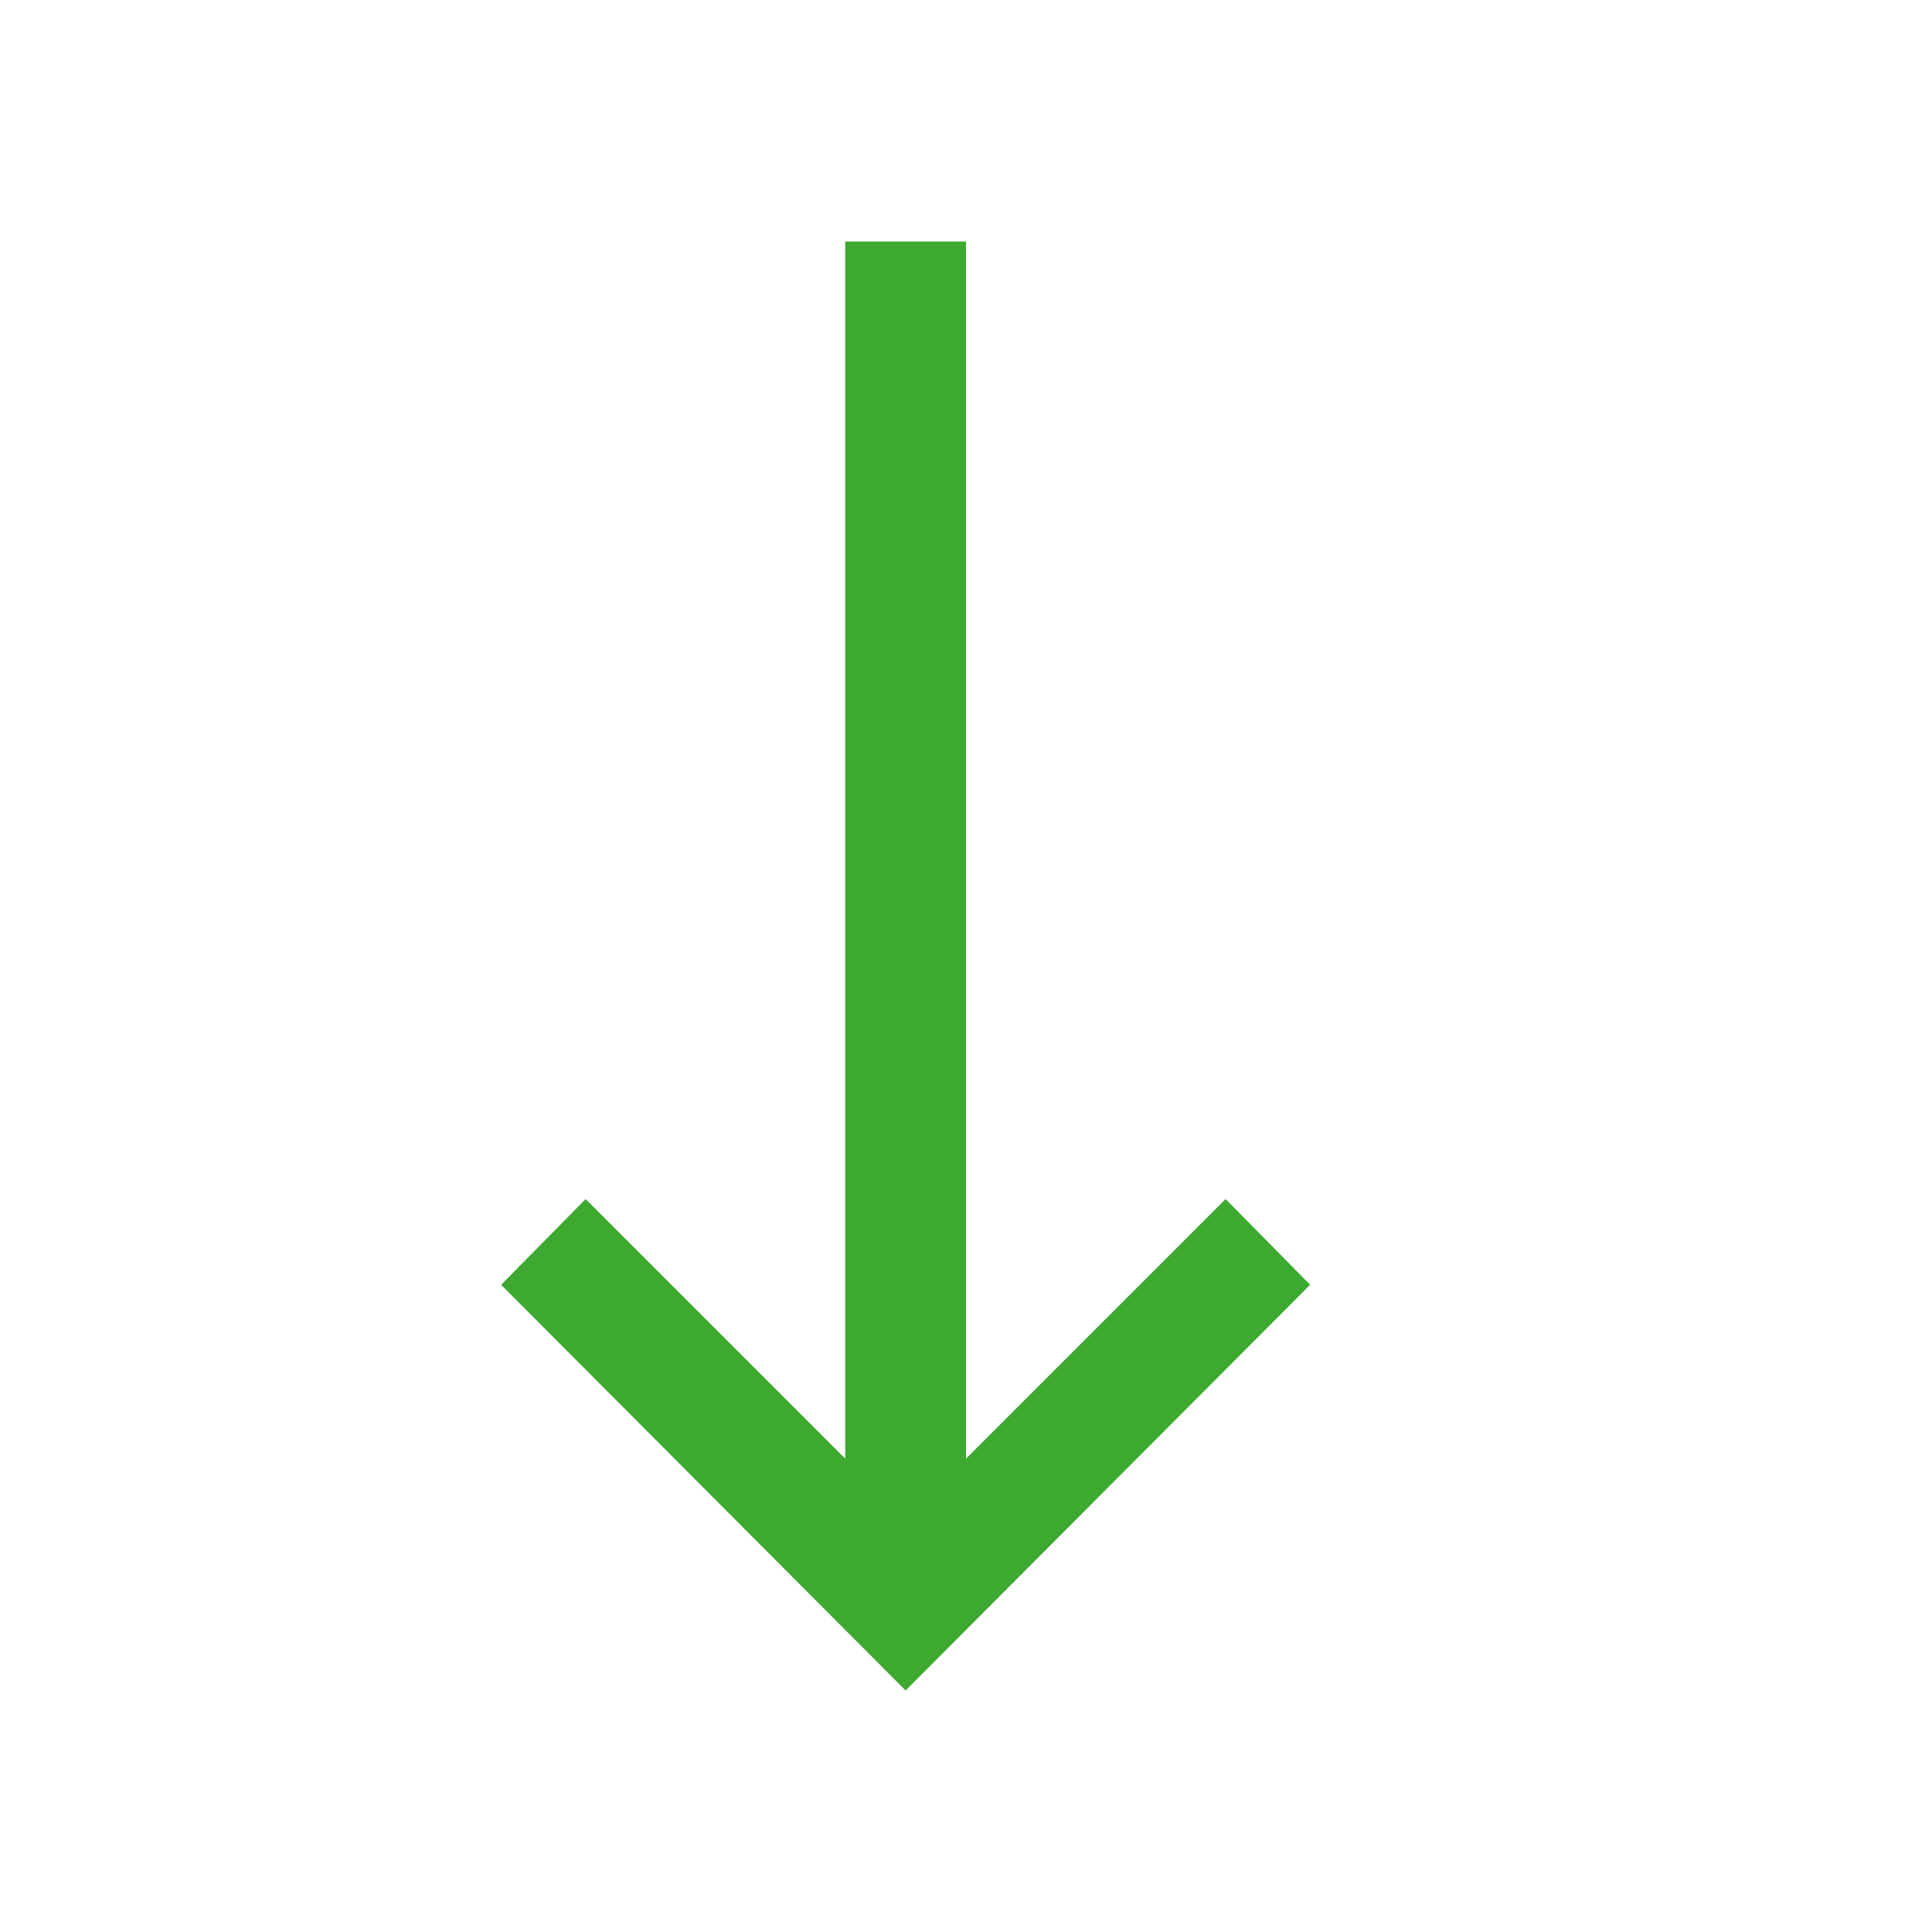 <svg width="24" height="24" viewBox="0 0 24 24" fill="none" xmlns="http://www.w3.org/2000/svg">
    <path d="M6.225 15.96L11.25 21L16.275 15.96L15.225 14.895L12 18.12L12 3L10.5 3L10.5 18.12L7.275 14.895L6.225 15.96Z" fill="#3DA930"/>
</svg>
